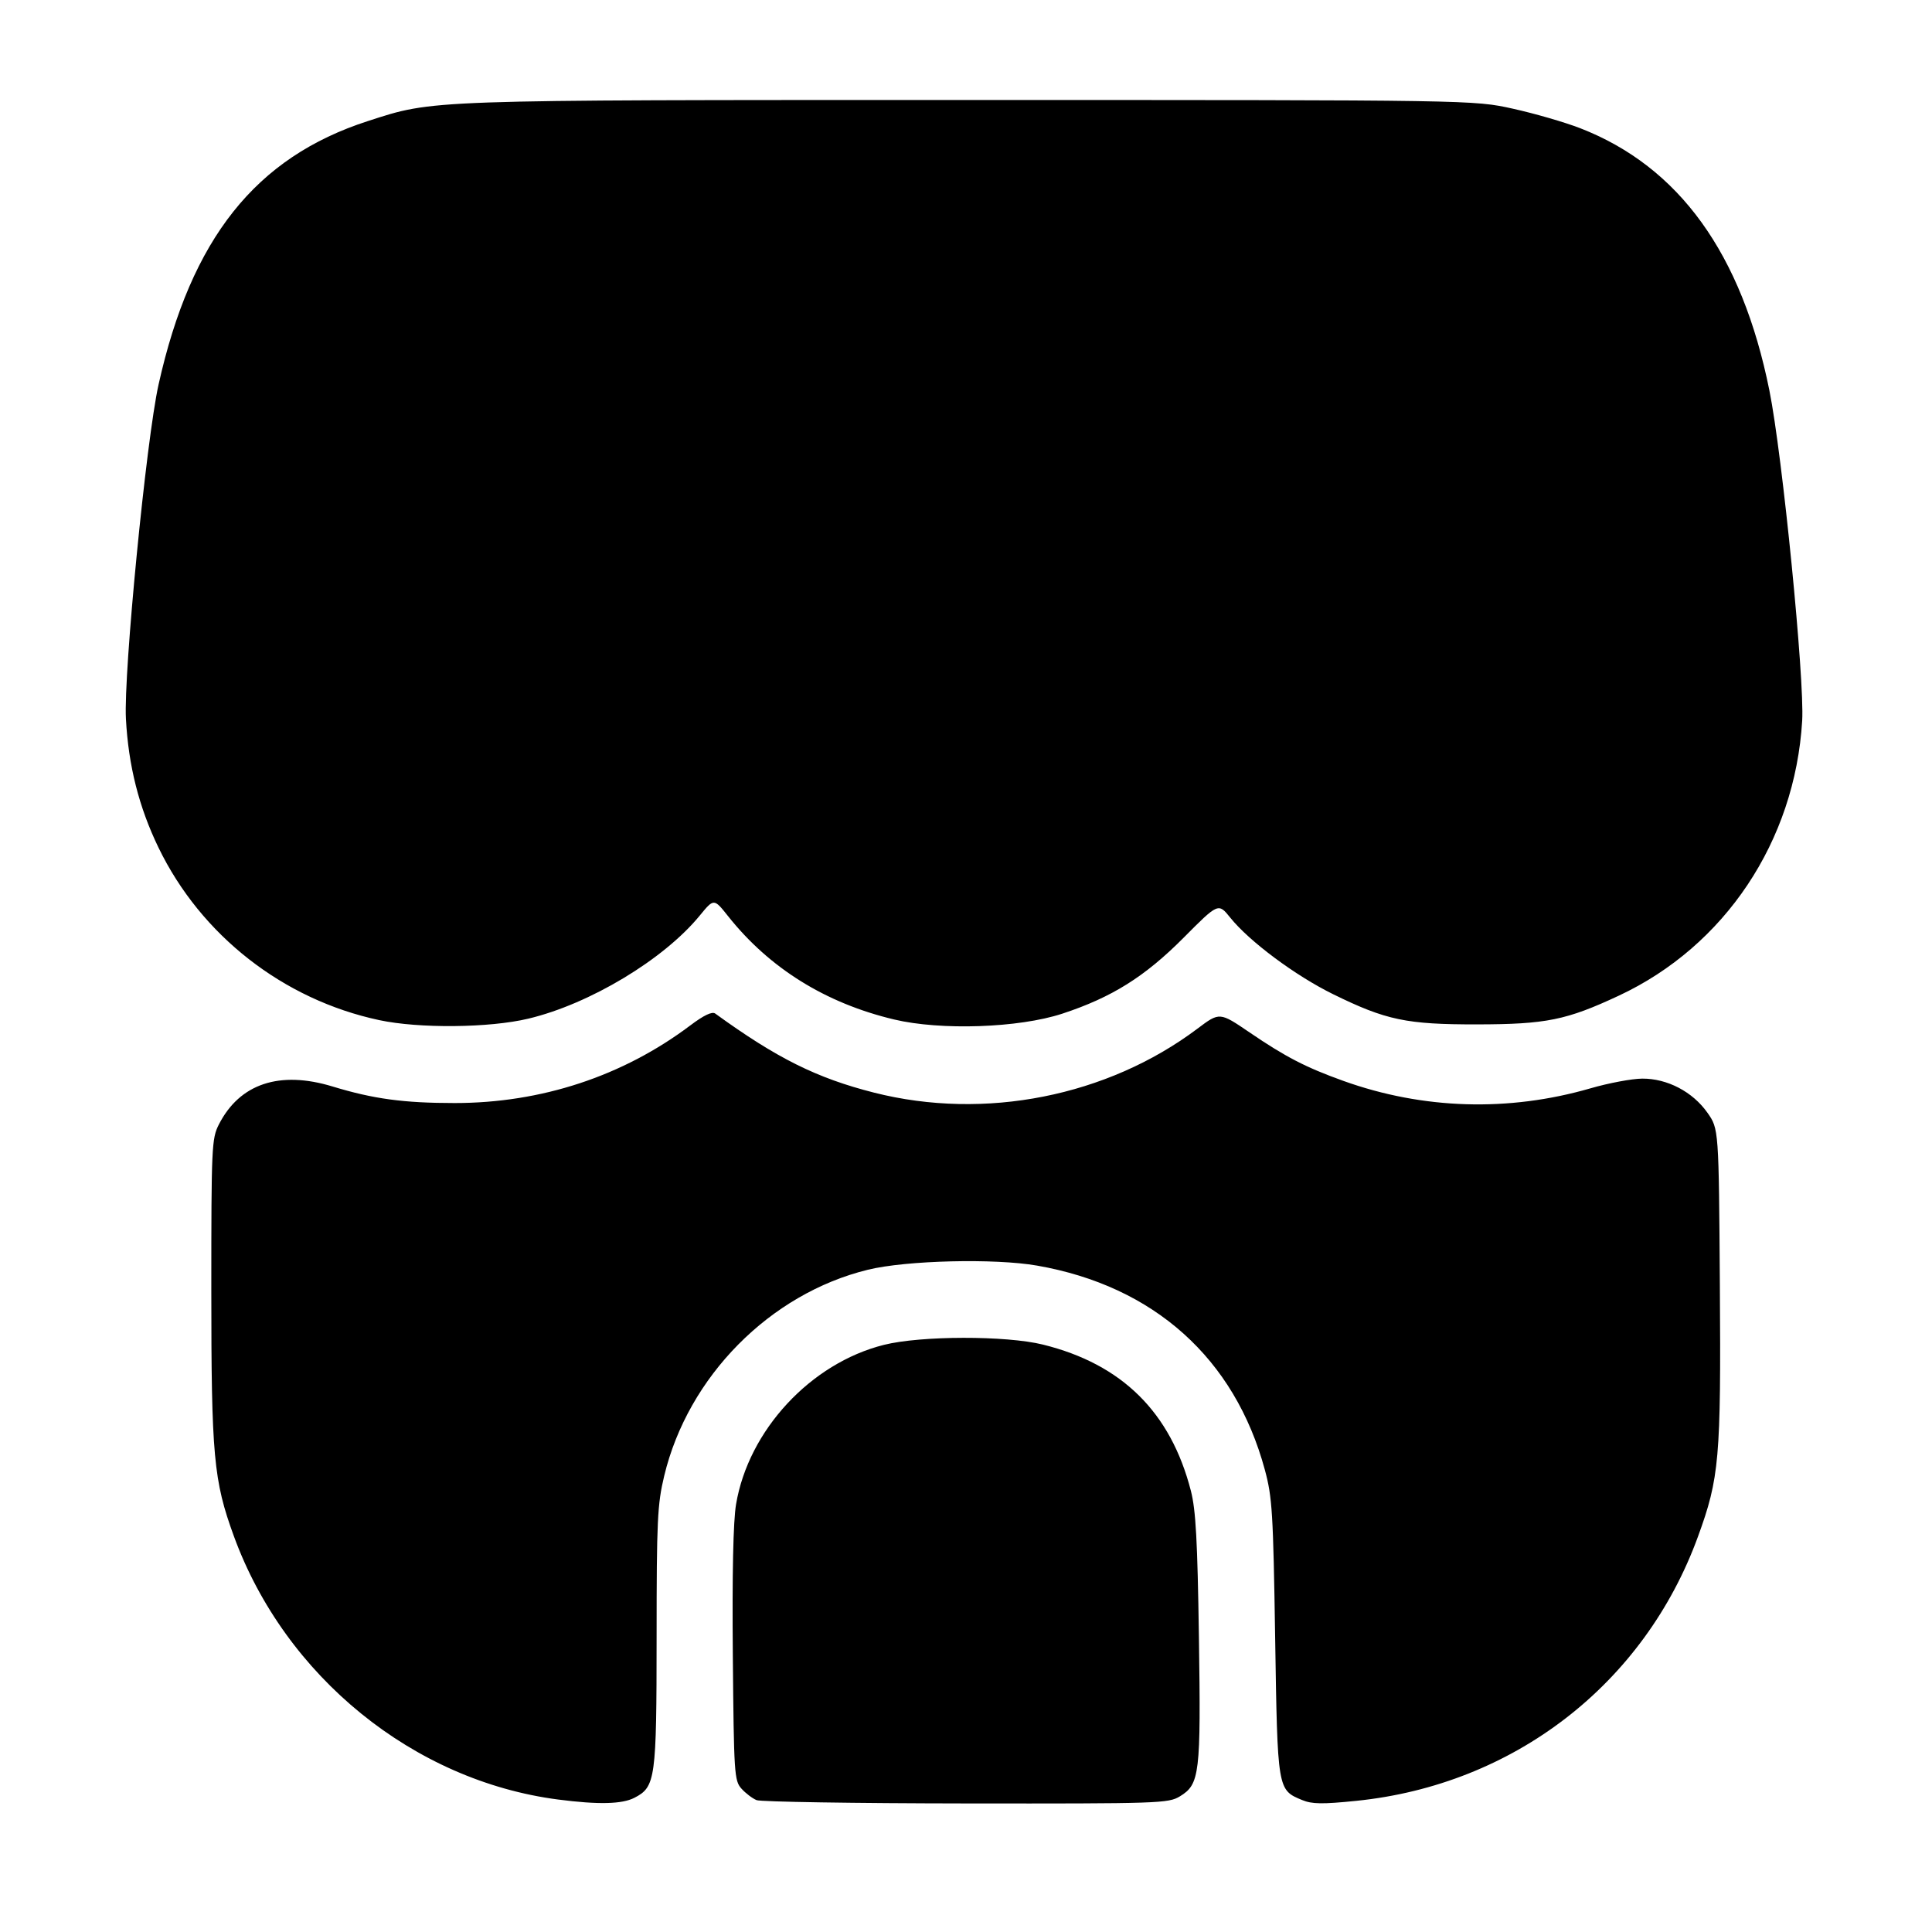 <?xml version="1.0" encoding="UTF-8" standalone="no"?>
<svg
   xmlns:dc="http://purl.org/dc/elements/1.1/"
   xmlns:cc="http://creativecommons.org/ns#"
   xmlns:rdf="http://www.w3.org/1999/02/22-rdf-syntax-ns#"
   xmlns:svg="http://www.w3.org/2000/svg"
   xmlns="http://www.w3.org/2000/svg"
   xmlns:sodipodi="http://sodipodi.sourceforge.net/DTD/sodipodi-0.dtd"
   xmlns:inkscape="http://www.inkscape.org/namespaces/inkscape"
   version="1.1"
   id="svg2"
   width="512"
   height="512"
   viewBox="0 0 512 512"
   sodipodi:docname="shopping.svg"
   inkscape:version="1.0.1 (3bc2e813f5, 2020-09-07)">
  <defs
     id="defs6" />
  <sodipodi:namedview
     pagecolor="#ffffff"
     bordercolor="#666666"
     borderopacity="1"
     objecttolerance="10"
     gridtolerance="10"
     guidetolerance="10"
     inkscape:pageopacity="0"
     inkscape:pageshadow="2"
     inkscape:window-width="1920"
     inkscape:window-height="1009"
     id="namedview4"
     showgrid="false"
     inkscape:zoom="1.4355469"
     inkscape:cx="154.41922"
     inkscape:cy="262.61769"
     inkscape:window-x="-8"
     inkscape:window-y="-8"
     inkscape:window-maximized="1"
     inkscape:current-layer="g10" />
  <g
     inkscape:groupmode="layer"
     inkscape:label="Image"
     id="g10">
    <path
       style="fill:#000000"
       d="M 147.955,476.901 C 109.609,471.941 75.549,444.287 61.974,407.09 56.598,392.36 56,385.829 56,341.829 c 0,-37.941 0.099,-40.102 2.001,-43.831 5.52,-10.821 16.081,-14.346 30.144,-10.062 10.808,3.293 18.851,4.382 32.355,4.382 22.948,-1.6e-4 44.549,-7.113 62.403,-20.548 3.631,-2.732 5.81,-3.771 6.642,-3.168 16.332,11.845 26.887,17.101 42.083,20.956 29.324,7.439 61.839,1.005 85.724,-16.963 5.852,-4.402 5.852,-4.402 13.804,1.012 9.549,6.502 14.902,9.269 24.828,12.833 21.126,7.584 43.818,8.267 65.535,1.971 4.793,-1.39 10.946,-2.544 13.672,-2.565 6.628,-0.051 13.39,3.484 17.299,9.044 3.009,4.28 3.009,4.28 3.291,45.846 0.311,45.821 -0.138,50.961 -5.811,66.505 -14.256,39.062 -48.798,65.762 -90.565,70.004 -8.98,0.912 -11.71,0.871 -14.327,-0.213 -6.539,-2.708 -6.519,-2.587 -7.149,-42.985 -0.519,-33.285 -0.764,-37.261 -2.736,-44.547 -7.99,-29.512 -29.383,-48.689 -60.355,-54.101 -11.256,-1.967 -34.655,-1.396 -44.839,1.095 -25.965,6.349 -47.67,28.316 -53.978,54.63 -1.808,7.541 -2.009,11.793 -2.015,42.658 -0.008,37.755 -0.284,39.758 -5.879,42.651 -3.276,1.694 -9.559,1.84 -20.173,0.467 z m 52.545,0.154 c -1.1,-0.45 -2.9,-1.818 -4,-3.04 -1.902,-2.112 -2.014,-3.852 -2.294,-35.368 -0.193,-21.714 0.103,-35.508 0.857,-39.994 3.297,-19.622 19.784,-37.396 39.192,-42.253 9.801,-2.453 32.359,-2.488 42.144,-0.067 20.953,5.185 33.838,17.925 39.198,38.755 1.306,5.075 1.75,13.171 2.13,38.842 0.537,36.238 0.217,38.913 -5.032,42.114 -3.066,1.869 -5.37,1.946 -56.696,1.889 -29.425,-0.033 -54.4,-0.428 -55.5,-0.878 z M 100.5,270.343 C 75.059,264.915 53.257,247.875 42.001,224.62 36.819,213.915 34.034,202.901 33.371,190.5 32.721,178.347 38.752,116.581 42.021,101.905 50.64,63.212 67.736,41.696 97.5,32.082 115.112,26.394 112.084,26.5 257,26.5 c 133.5,0 133.5,0 143.957,2.311 5.751,1.271 13.757,3.592 17.79,5.158 26.236,10.188 42.867,33.238 50.165,69.53 3.463,17.22 9.349,76.542 8.684,87.524 -1.931,31.914 -20.471,59.703 -48.598,72.843 -13.89,6.489 -19.249,7.576 -37.498,7.606 -18.75,0.031 -24.171,-1.104 -38.221,-8.004 -9.988,-4.905 -22.185,-13.982 -27.24,-20.272 -3.169,-3.943 -3.169,-3.943 -12.354,5.293 -10.298,10.355 -19.049,15.833 -32.185,20.148 -11.51,3.781 -32.188,4.488 -44.597,1.525 -18.154,-4.335 -33.008,-13.586 -43.965,-27.382 -3.748,-4.719 -3.748,-4.719 -7.507,-0.132 -9.535,11.637 -29.148,23.426 -45.432,27.31 -10.32,2.461 -28.918,2.643 -39.5,0.385 z"
       id="path837" />
  </g>
</svg>
